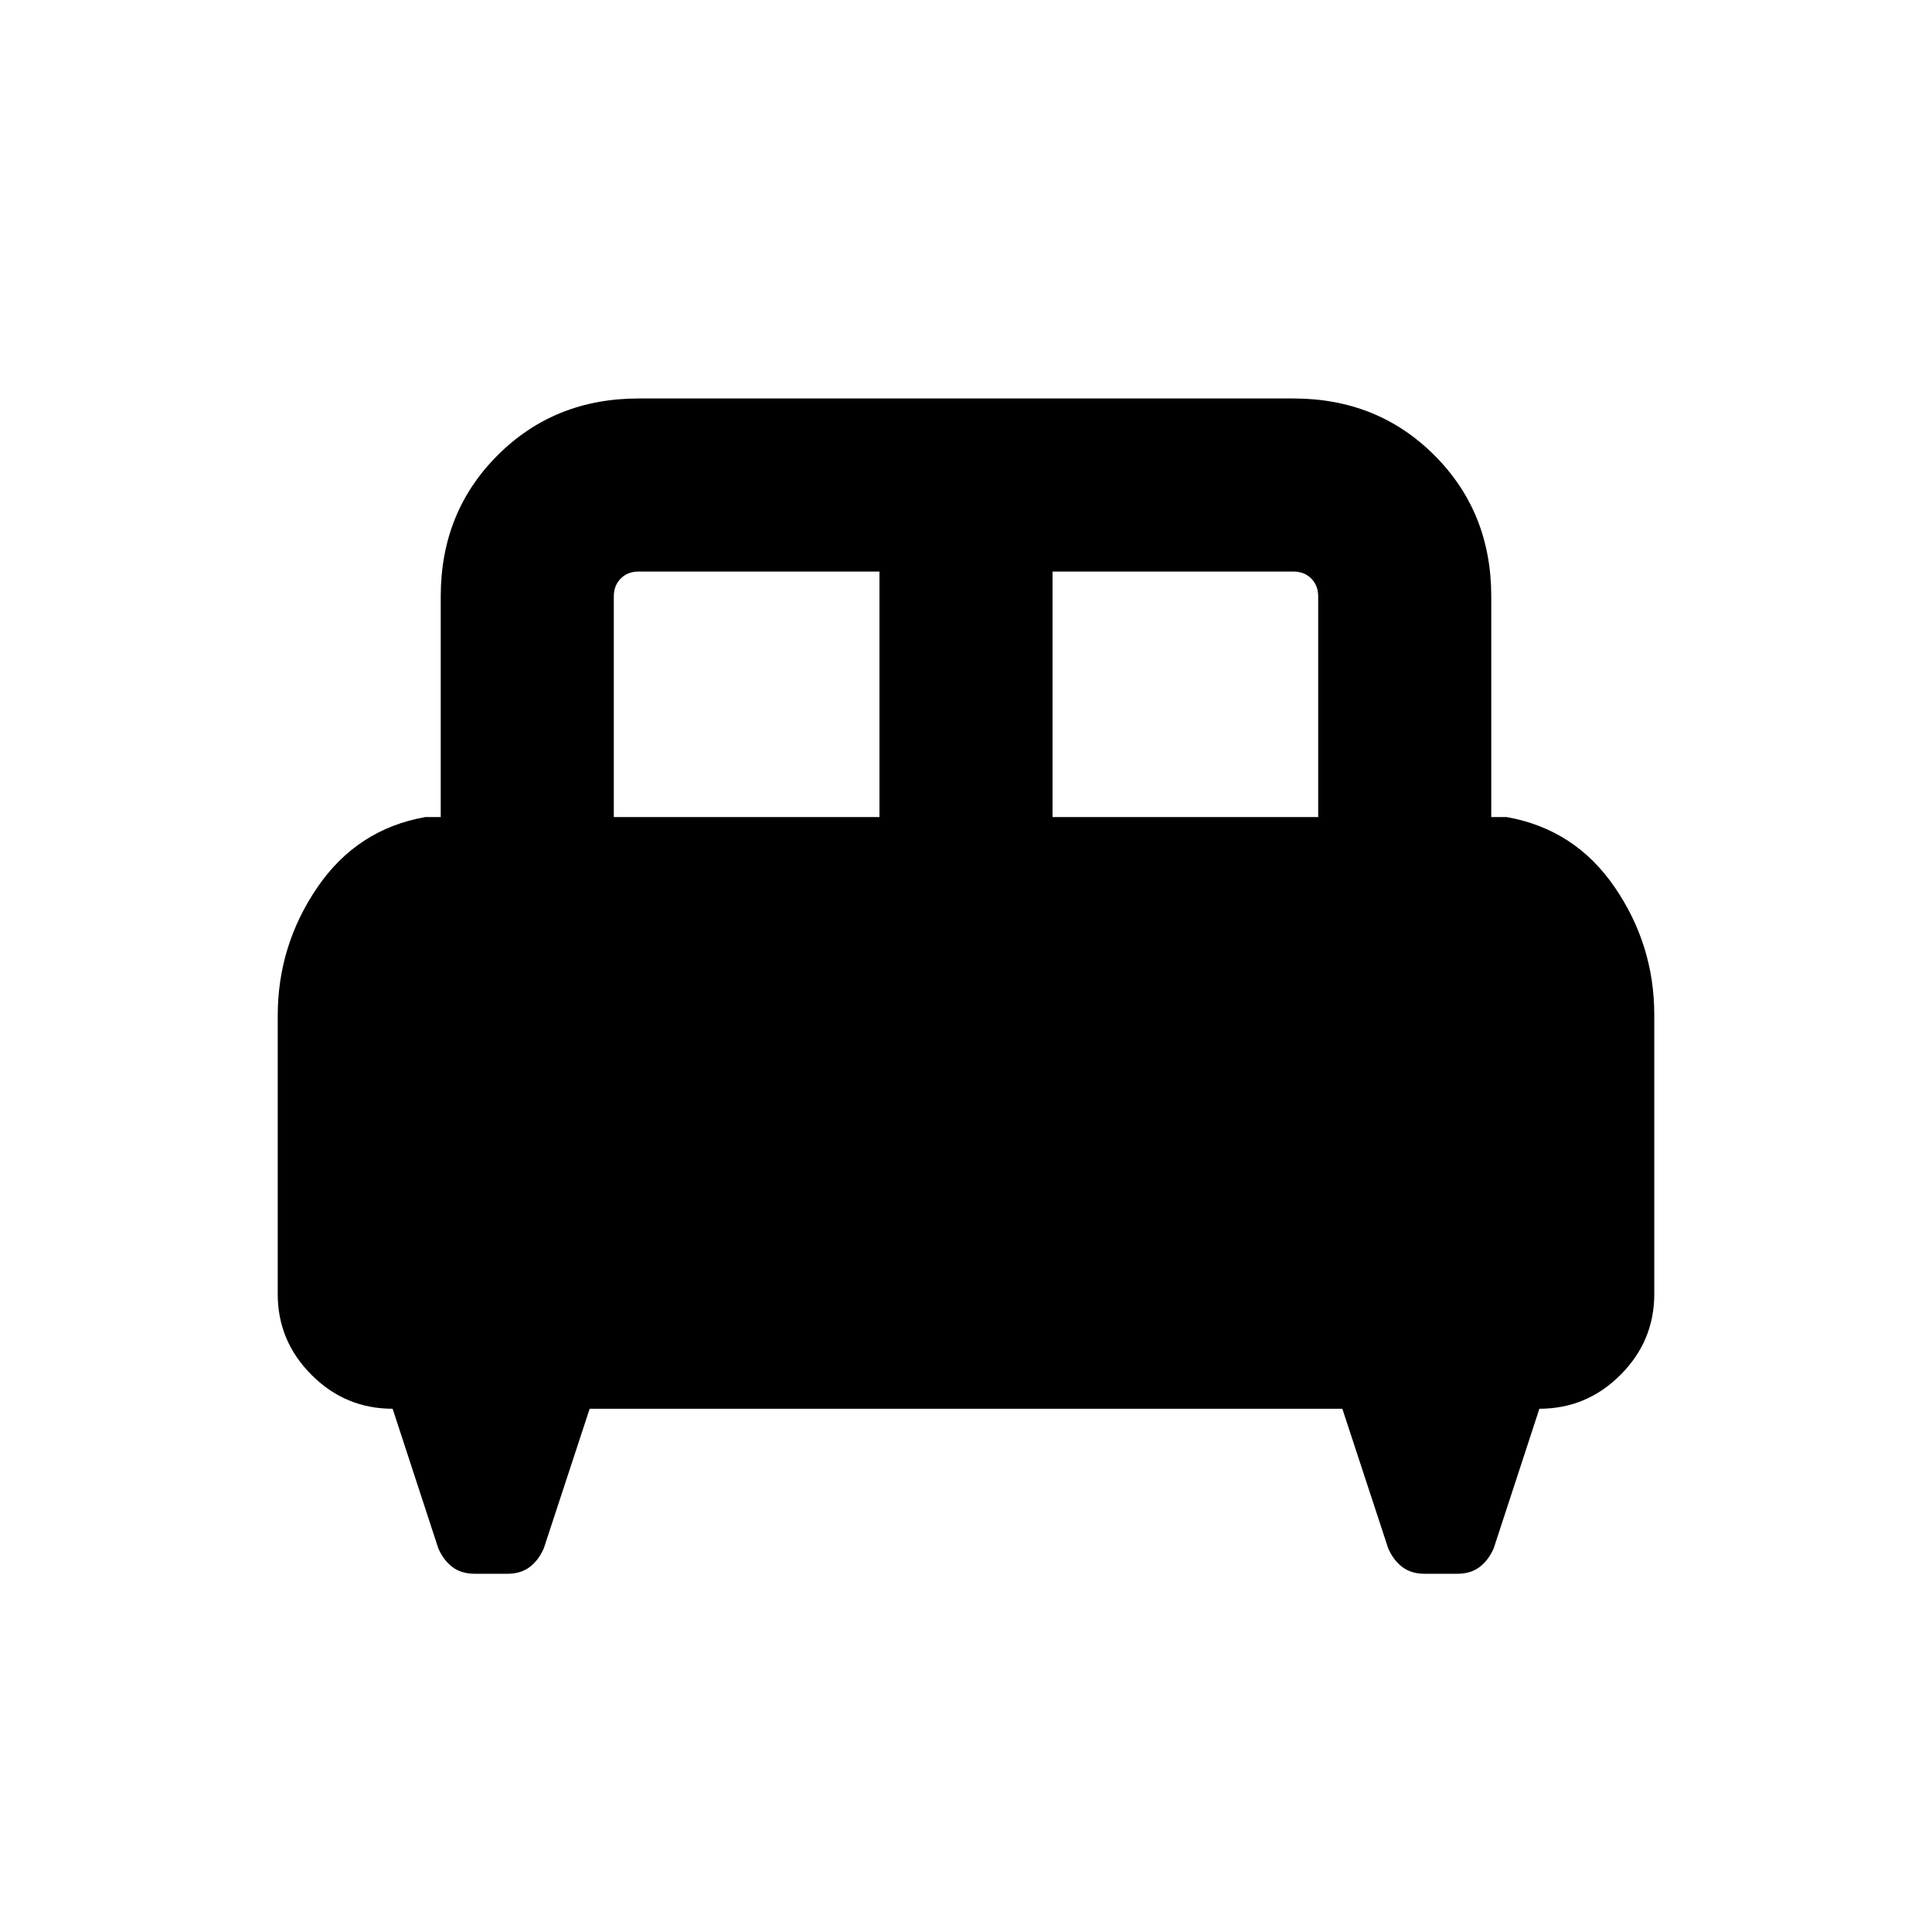 <svg xmlns="http://www.w3.org/2000/svg" height="24" viewBox="0 -960 960 960" width="24"><path d="M138-455.31q0-34.94 19.74-63.82Q177.48-548 211.31-554H219v-109.69q0-41.83 28.24-70.07Q275.48-762 317.31-762h325.38q41.83 0 70.07 28.24Q741-705.52 741-663.69V-554h7.69q33.83 6 53.57 34.74Q822-490.52 822-455.69V-317q0 23.38-16.81 40.19T764.91-260l-22.68 69.31q-2.57 5.93-7 9.31-4.44 3.38-11.15 3.38h-16.16q-6.71 0-11.15-3.38-4.43-3.38-7-9.31L667-260H293l-22.77 69.31q-2.57 5.93-7 9.31-4.44 3.38-11.15 3.38h-16.16q-6.71 0-11.15-3.38-4.43-3.38-7-9.31L195.09-260q-23.47 0-40.28-16.81Q138-293.62 138-317v-138.31ZM523-554h132v-109.69q0-5.38-3.46-8.85-3.46-3.46-8.85-3.46H523v122Zm-218 0h132v-122H317.31q-5.39 0-8.85 3.46-3.46 3.47-3.46 8.85V-554Z"/></svg>